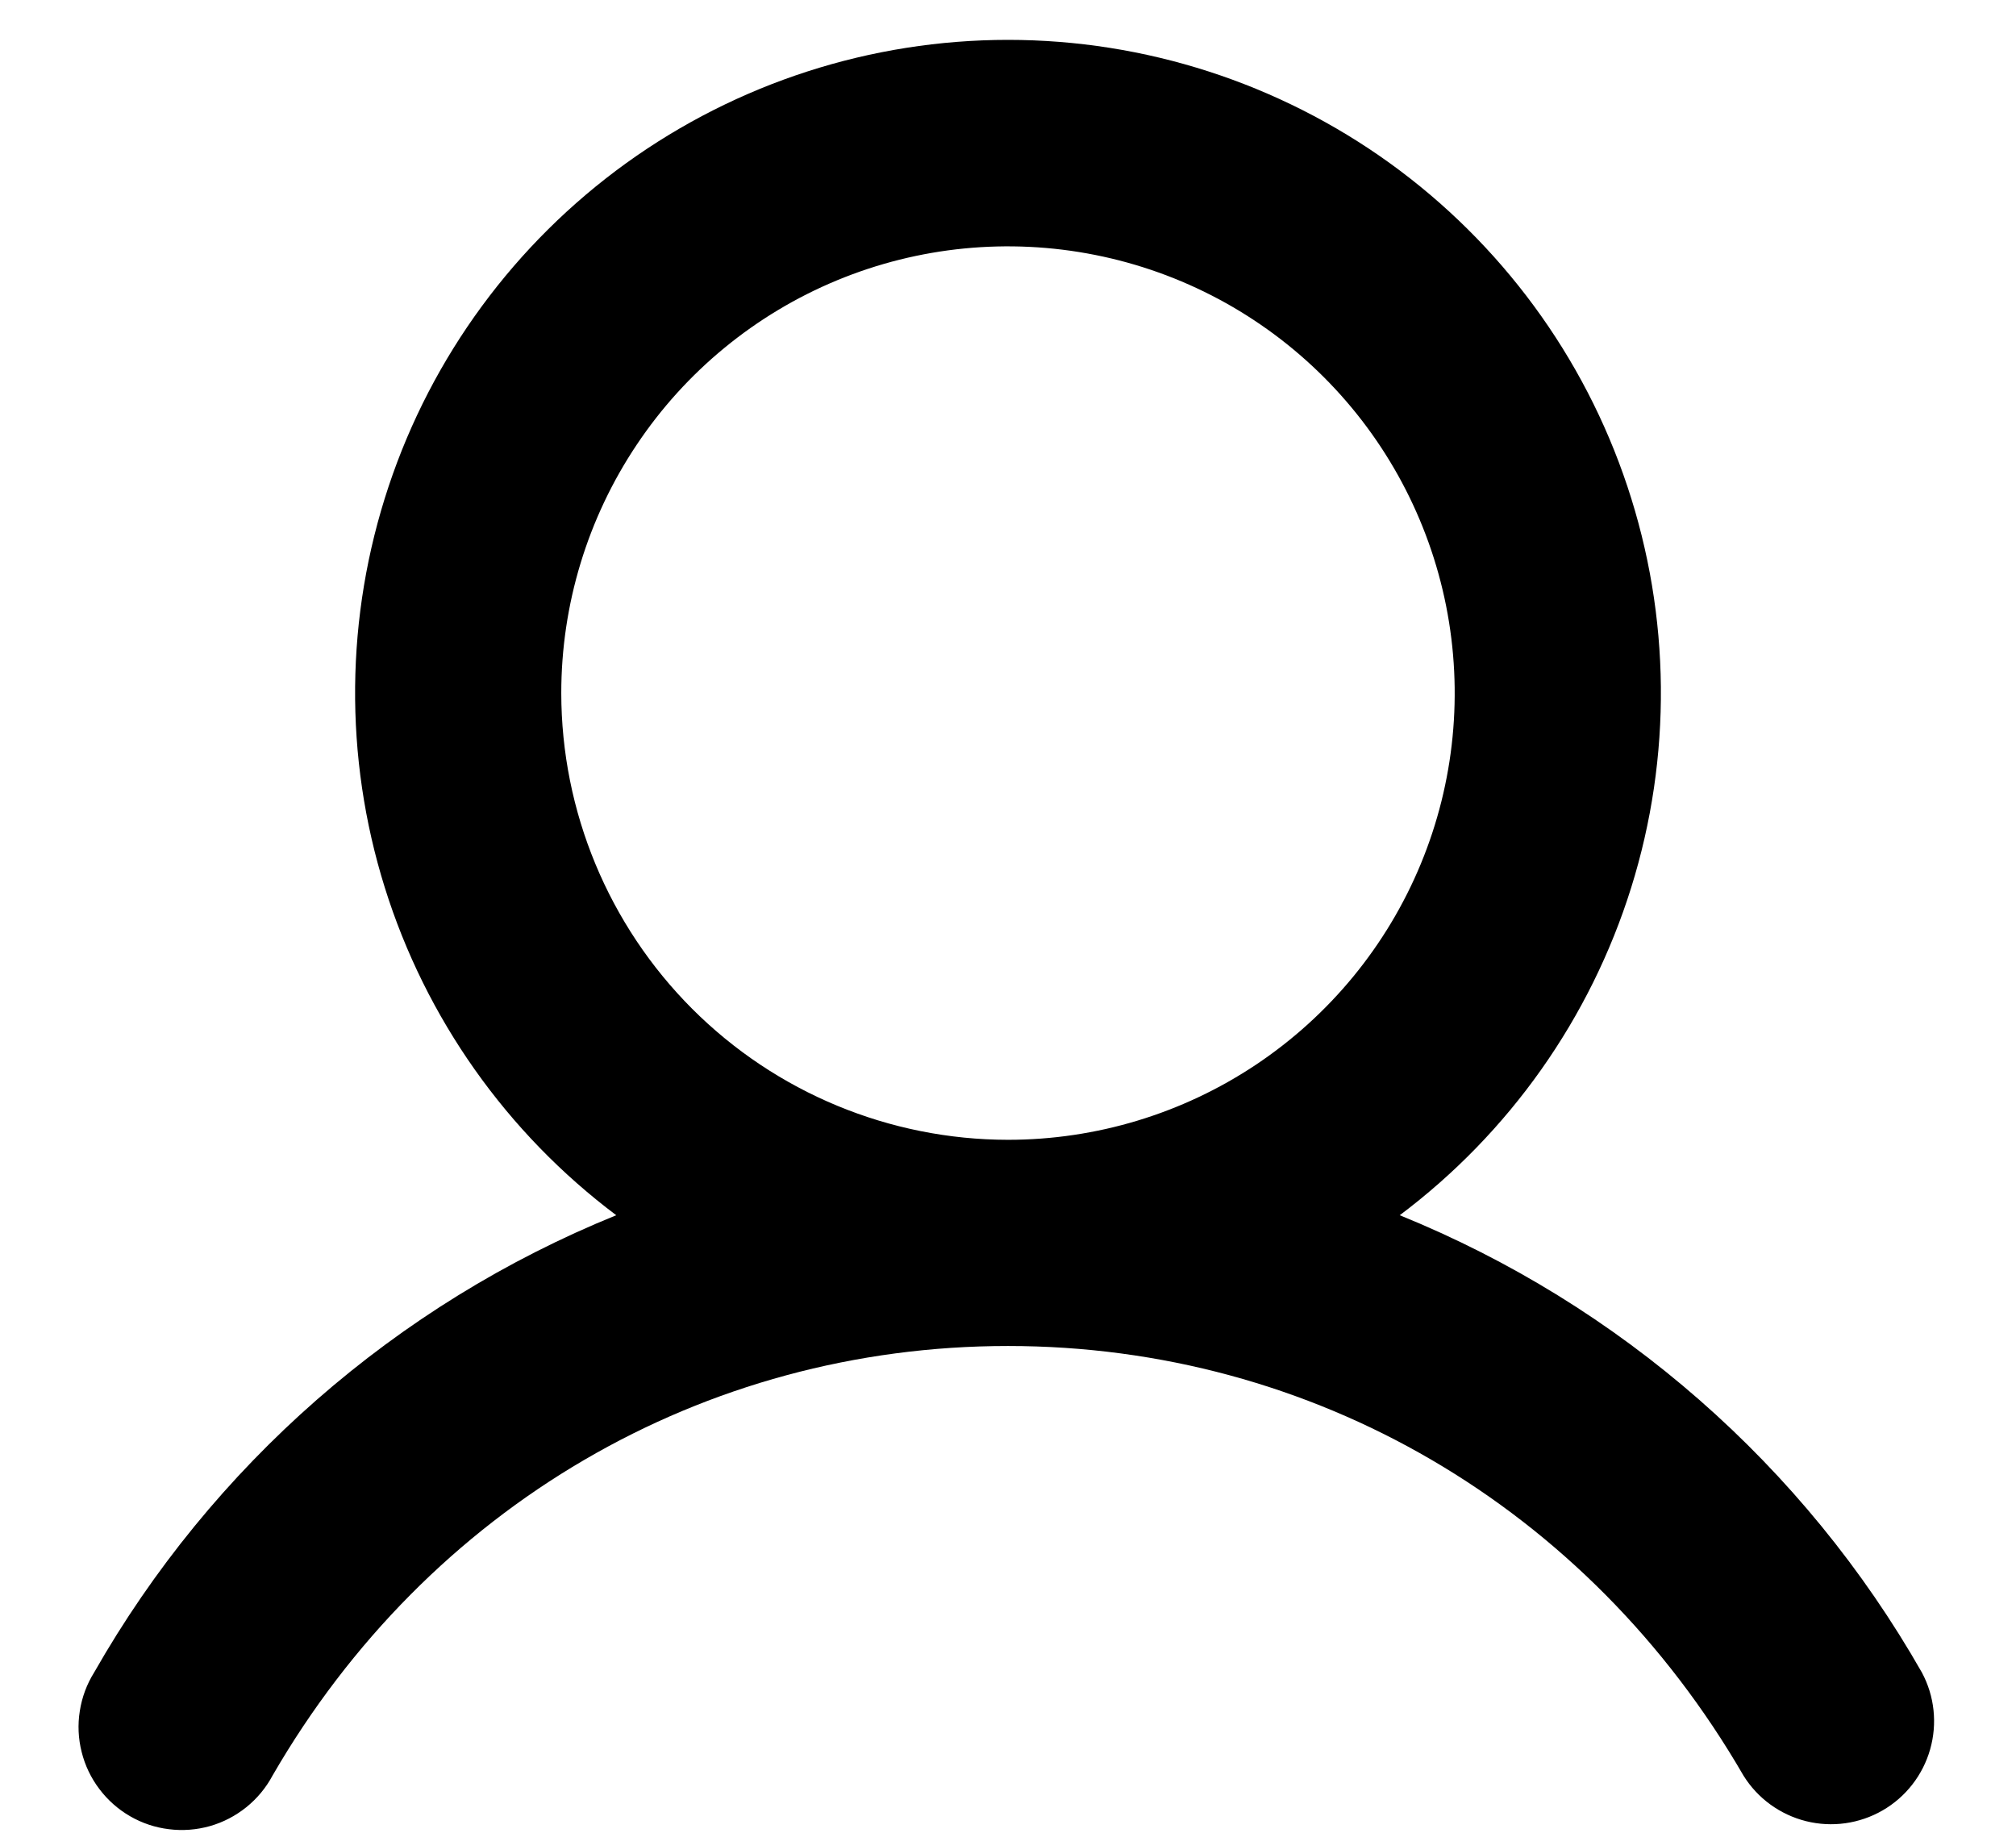 <svg width="22" height="20" viewBox="0 0 22 20" fill="none" xmlns="http://www.w3.org/2000/svg">
<path d="M20.973 18.251C19.688 15.995 17.681 14.237 15.275 13.261C16.471 12.363 17.355 11.112 17.801 9.685C18.247 8.258 18.232 6.726 17.759 5.307C17.287 3.889 16.379 2.655 15.166 1.78C13.953 0.906 12.495 0.435 11 0.435C9.505 0.435 8.047 0.906 6.834 1.78C5.621 2.655 4.713 3.889 4.241 5.307C3.768 6.726 3.753 8.258 4.199 9.685C4.645 11.112 5.529 12.363 6.725 13.261C4.319 14.237 2.312 15.995 1.027 18.251C0.947 18.379 0.894 18.522 0.871 18.671C0.847 18.82 0.854 18.972 0.891 19.118C0.927 19.264 0.993 19.402 1.084 19.522C1.175 19.643 1.289 19.744 1.419 19.819C1.55 19.895 1.694 19.943 1.844 19.961C1.994 19.98 2.146 19.968 2.291 19.927C2.436 19.886 2.571 19.815 2.688 19.721C2.806 19.626 2.903 19.509 2.974 19.376C4.673 16.439 7.673 14.688 11 14.688C14.327 14.688 17.327 16.441 19.026 19.376C19.18 19.624 19.425 19.802 19.708 19.873C19.991 19.944 20.291 19.902 20.544 19.756C20.797 19.61 20.983 19.371 21.063 19.09C21.143 18.809 21.111 18.508 20.973 18.251ZM6.125 7.563C6.125 6.599 6.411 5.657 6.947 4.855C7.482 4.053 8.244 3.428 9.134 3.059C10.025 2.69 11.005 2.594 11.951 2.782C12.897 2.97 13.765 3.434 14.447 4.116C15.129 4.798 15.593 5.667 15.781 6.612C15.969 7.558 15.873 8.538 15.504 9.429C15.135 10.32 14.51 11.081 13.708 11.617C12.907 12.152 11.964 12.438 11 12.438C9.708 12.437 8.468 11.923 7.554 11.009C6.641 10.095 6.126 8.856 6.125 7.563Z" fill="currentColor"/>
</svg>
